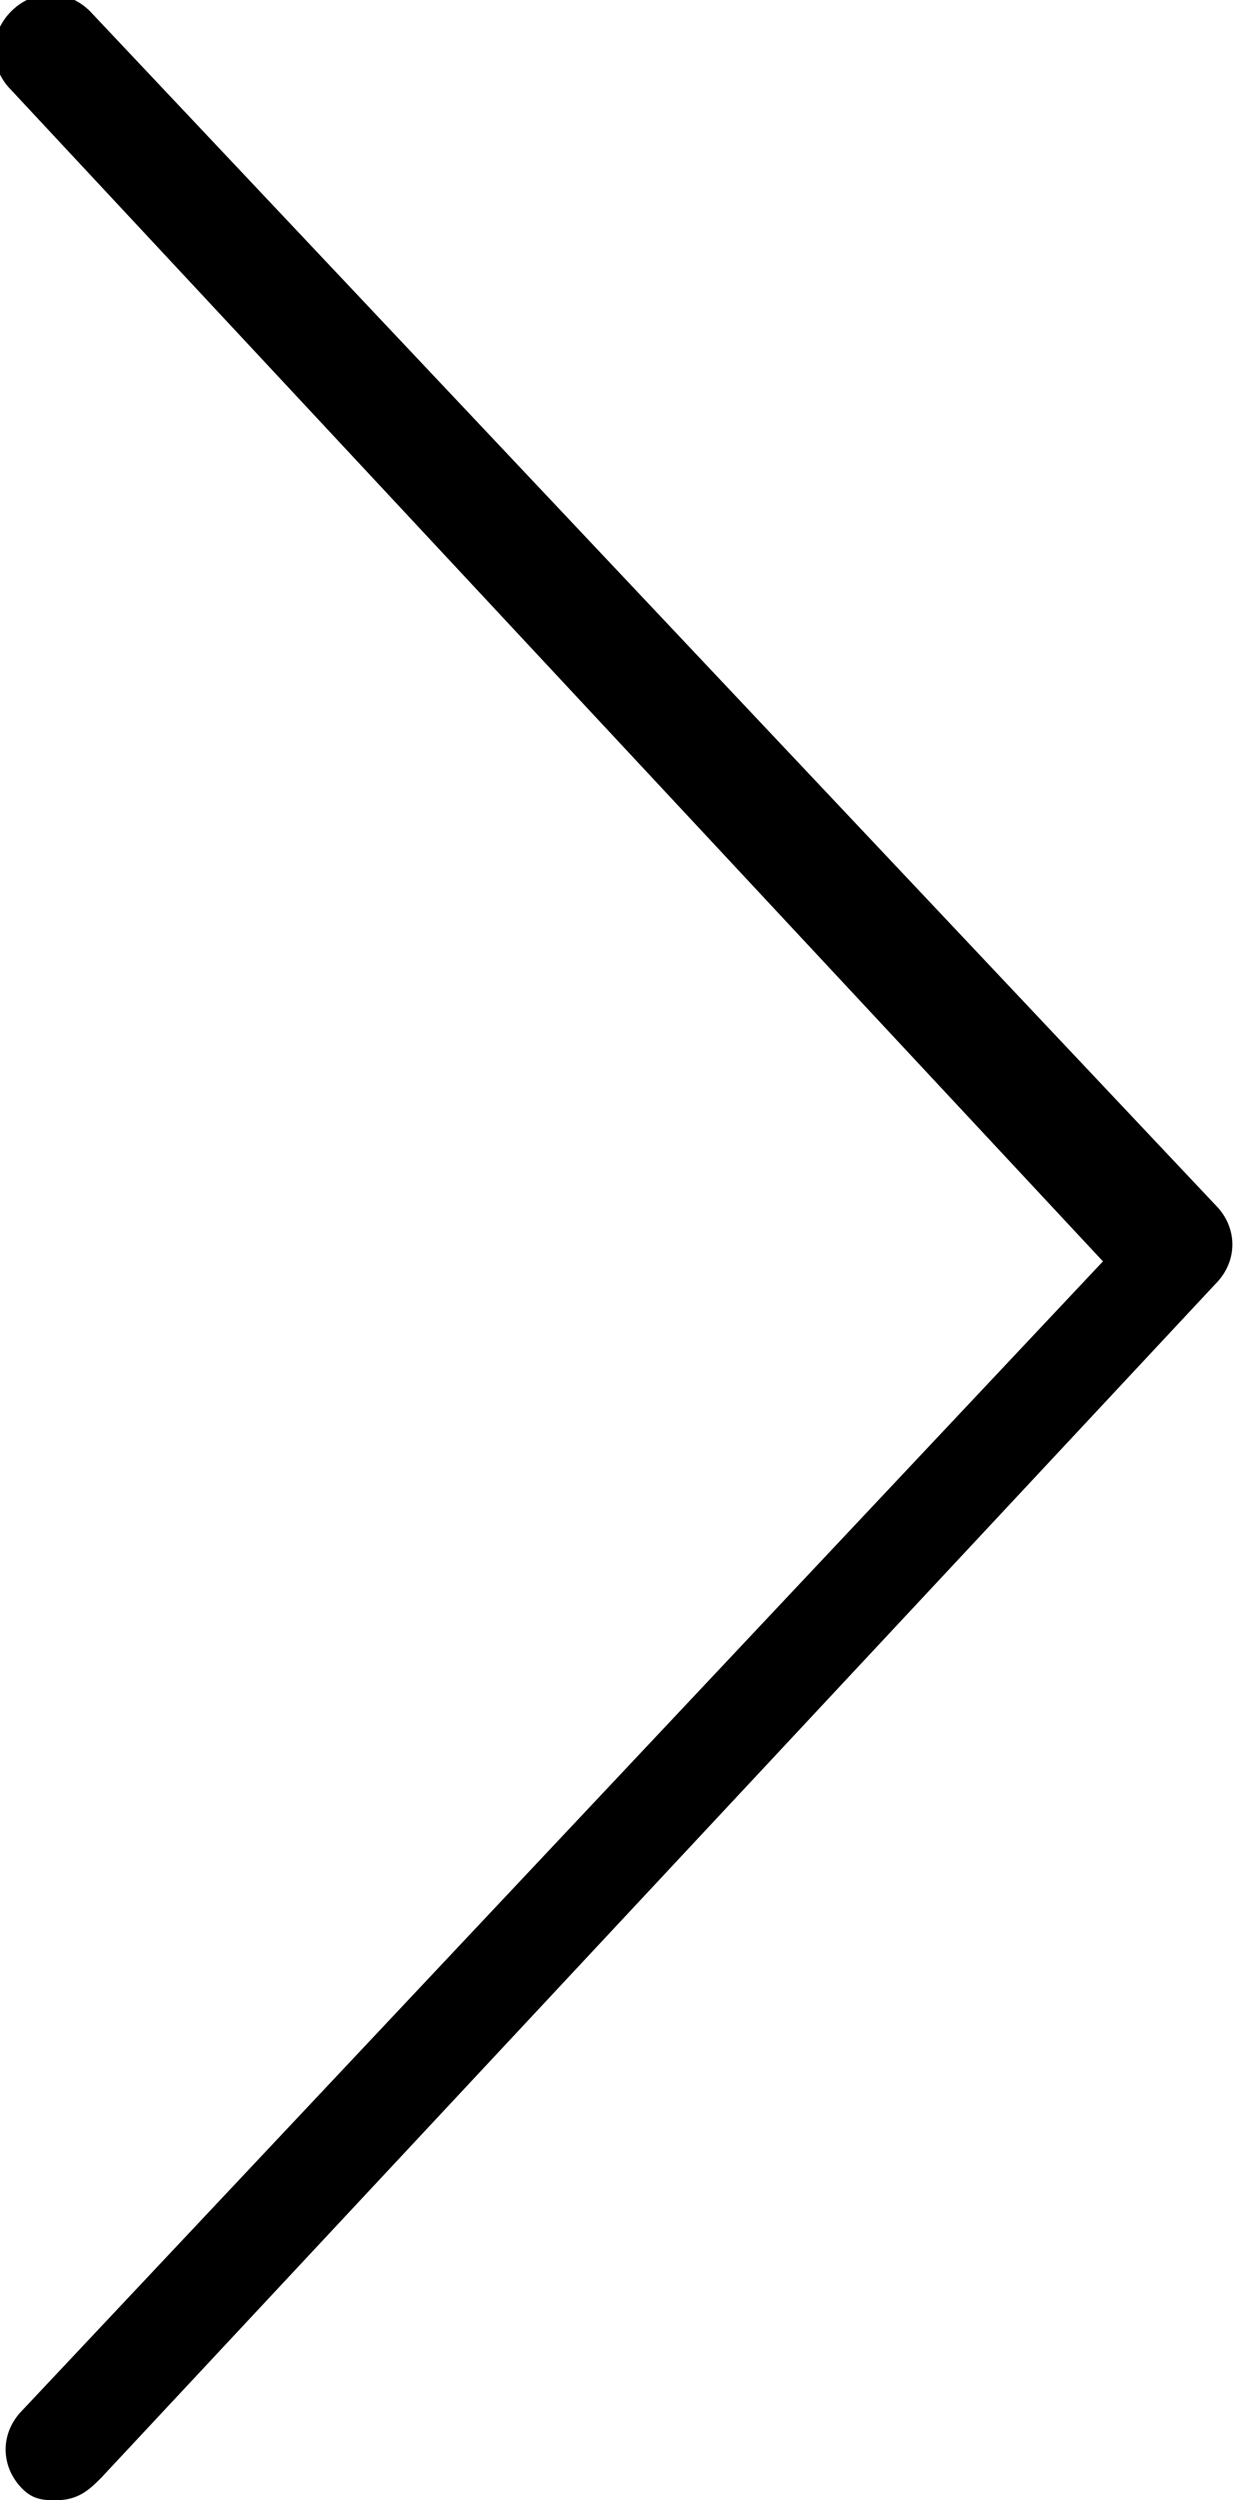 <?xml version="1.0" encoding="utf-8"?>
<!-- Generator: Adobe Illustrator 18.1.1, SVG Export Plug-In . SVG Version: 6.00 Build 0)  -->
<svg version="1.1" xmlns="http://www.w3.org/2000/svg" xmlns:xlink="http://www.w3.org/1999/xlink" x="0px" y="0px" width="11px"
	 height="22.2px" viewBox="0 0 11 22.2" enable-background="new 0 0 11 22.2" xml:space="preserve">
<g id="Layer_1">
	<path d="M10.8,11.4L0.9,22c-0.1,0.1-0.2,0.2-0.4,0.2c-0.1,0-0.2,0-0.3-0.1c-0.2-0.2-0.2-0.5,0-0.7l9.6-10.2L0.1,0.8
		c-0.2-0.2-0.2-0.5,0-0.7c0.2-0.2,0.5-0.2,0.7,0l10,10.6C11,10.9,11,11.2,10.8,11.4z"/>
</g>
<g id="Layer_2">
</g>
</svg>
